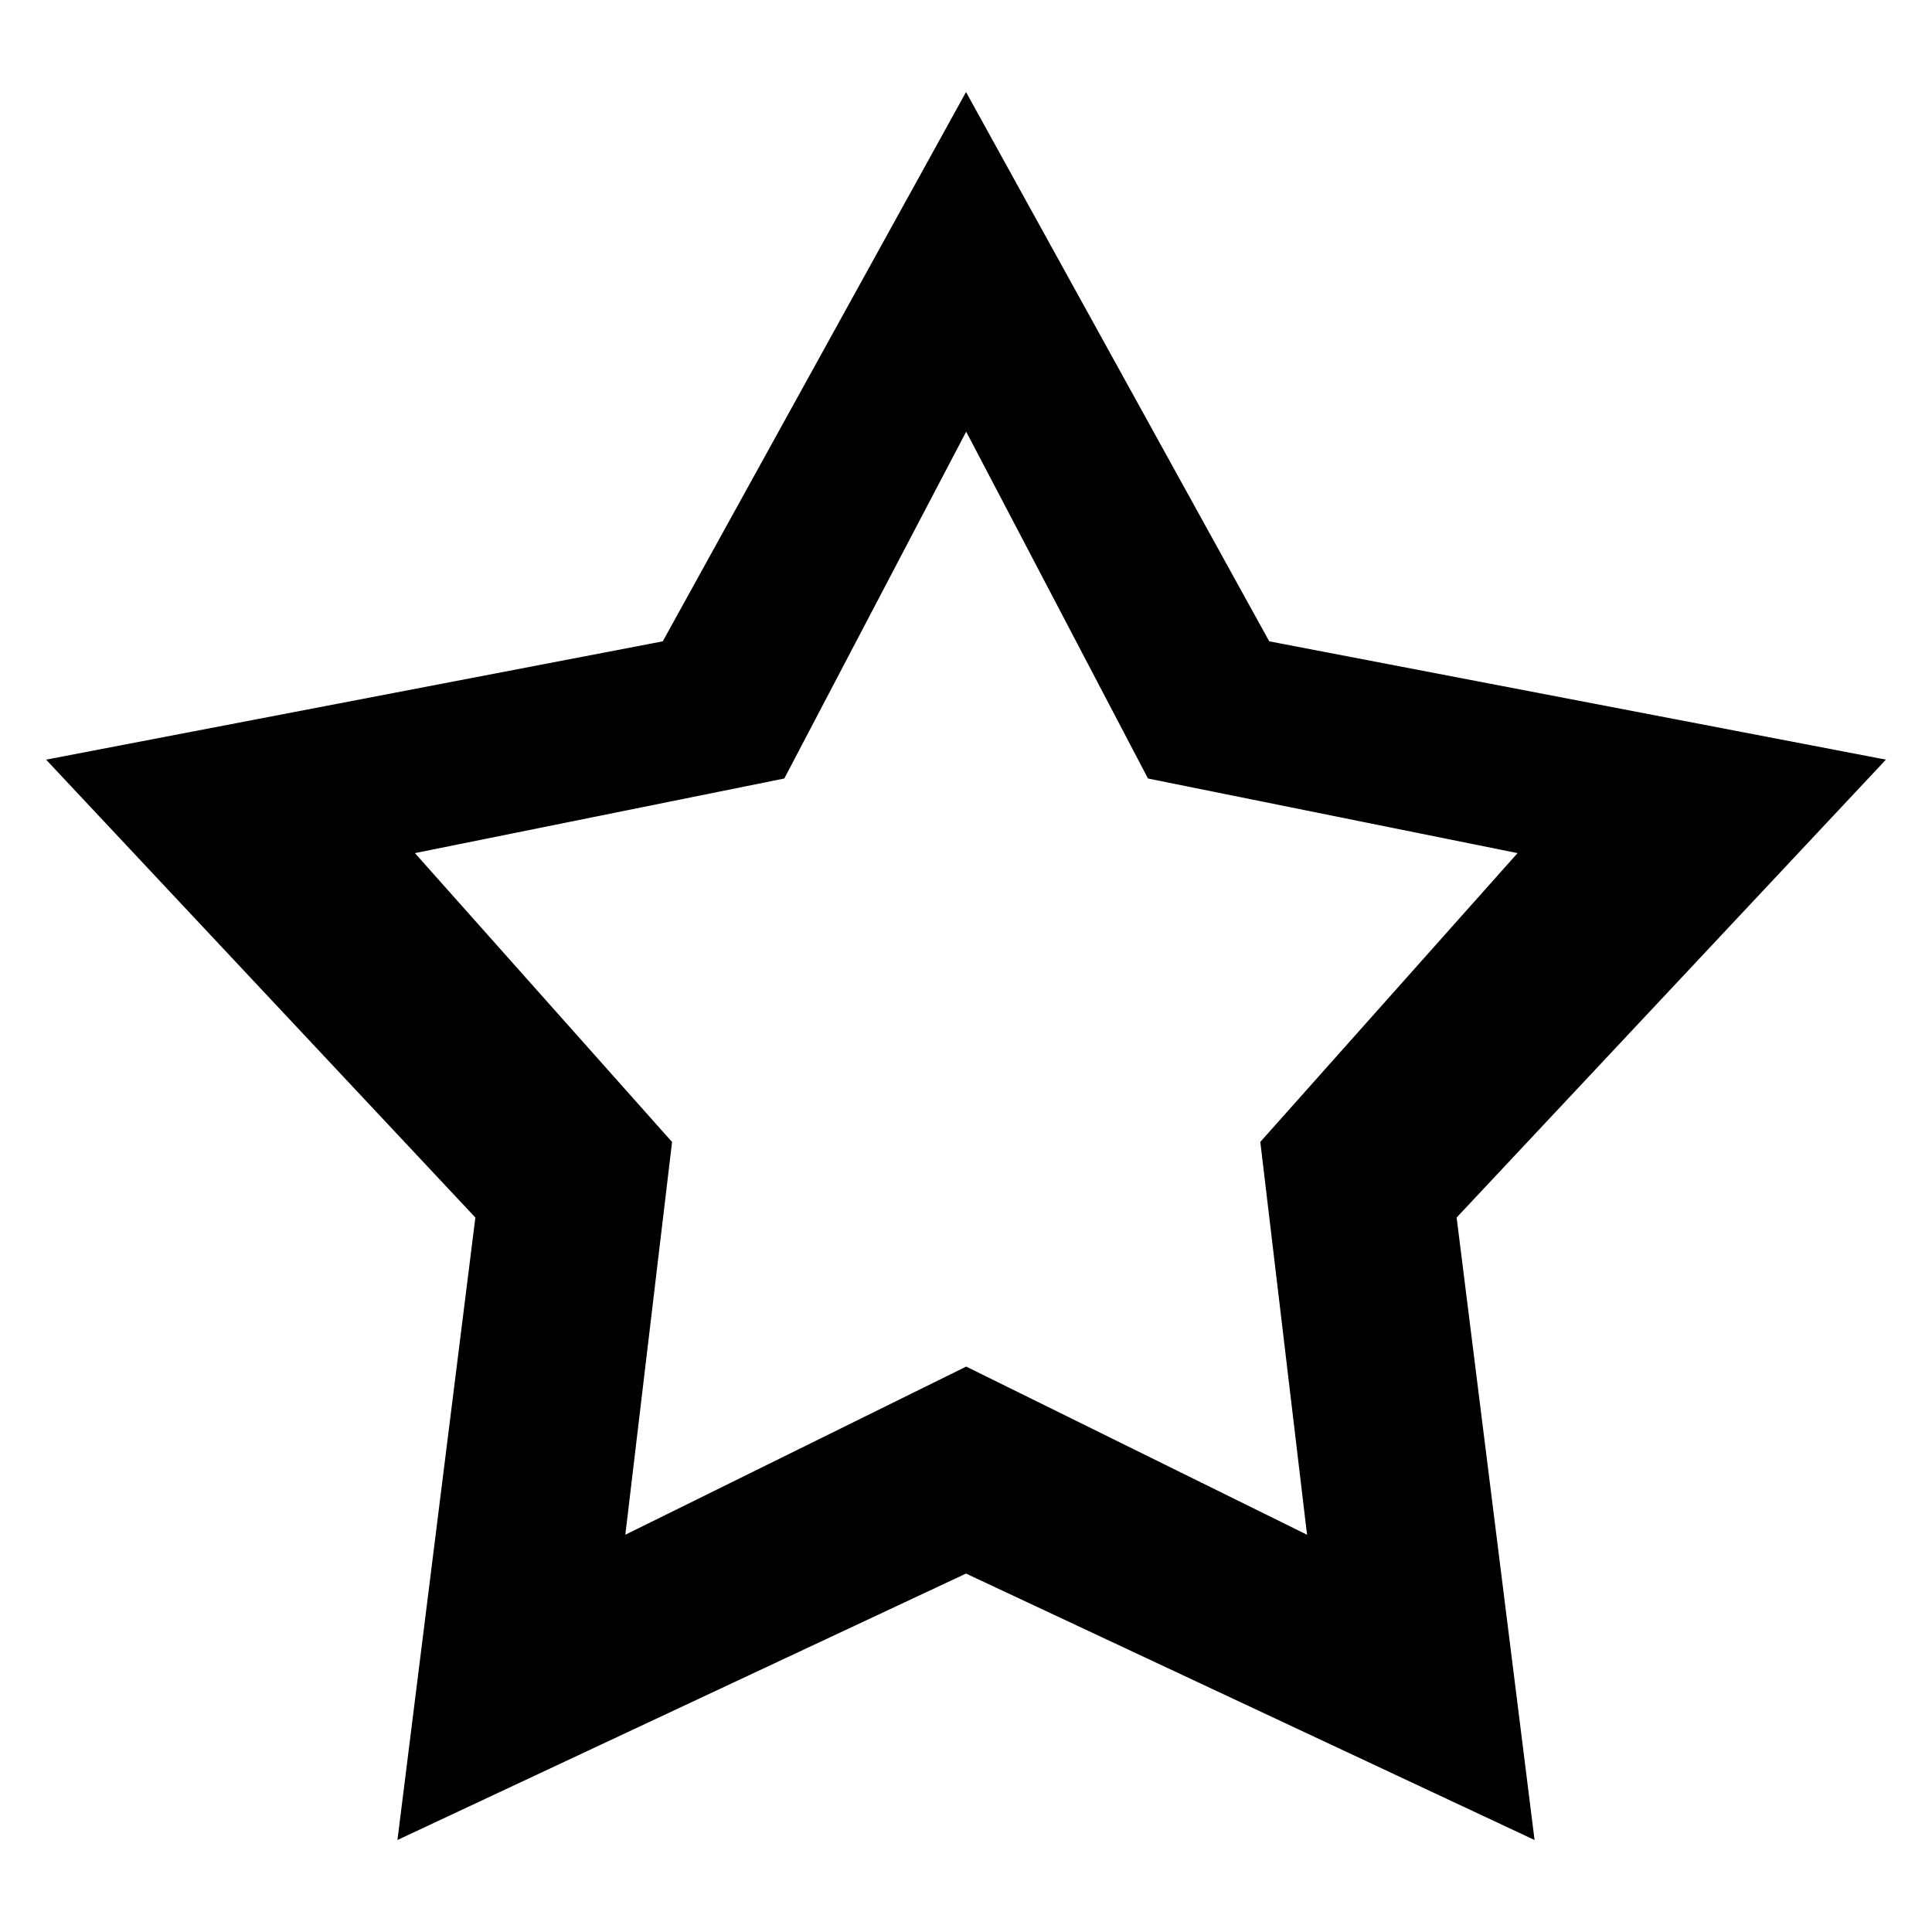 <svg width="21" height="21" fill="none" xmlns="http://www.w3.org/2000/svg"><path d="m10.5 1 3.296 5.971 6.703 1.286-4.666 4.977L16.68 20l-6.18-2.896L4.32 20l.847-6.766L.501 8.257l6.703-1.286 3.296-5.97m3.707 15.681-.508-4.27 2.796-3.139-4.017-.811-1.976-3.77-1.977 3.77-4.015.811 2.795 3.14-.508 4.269 3.705-1.828 3.705 1.828z" fill="#000"/></svg>